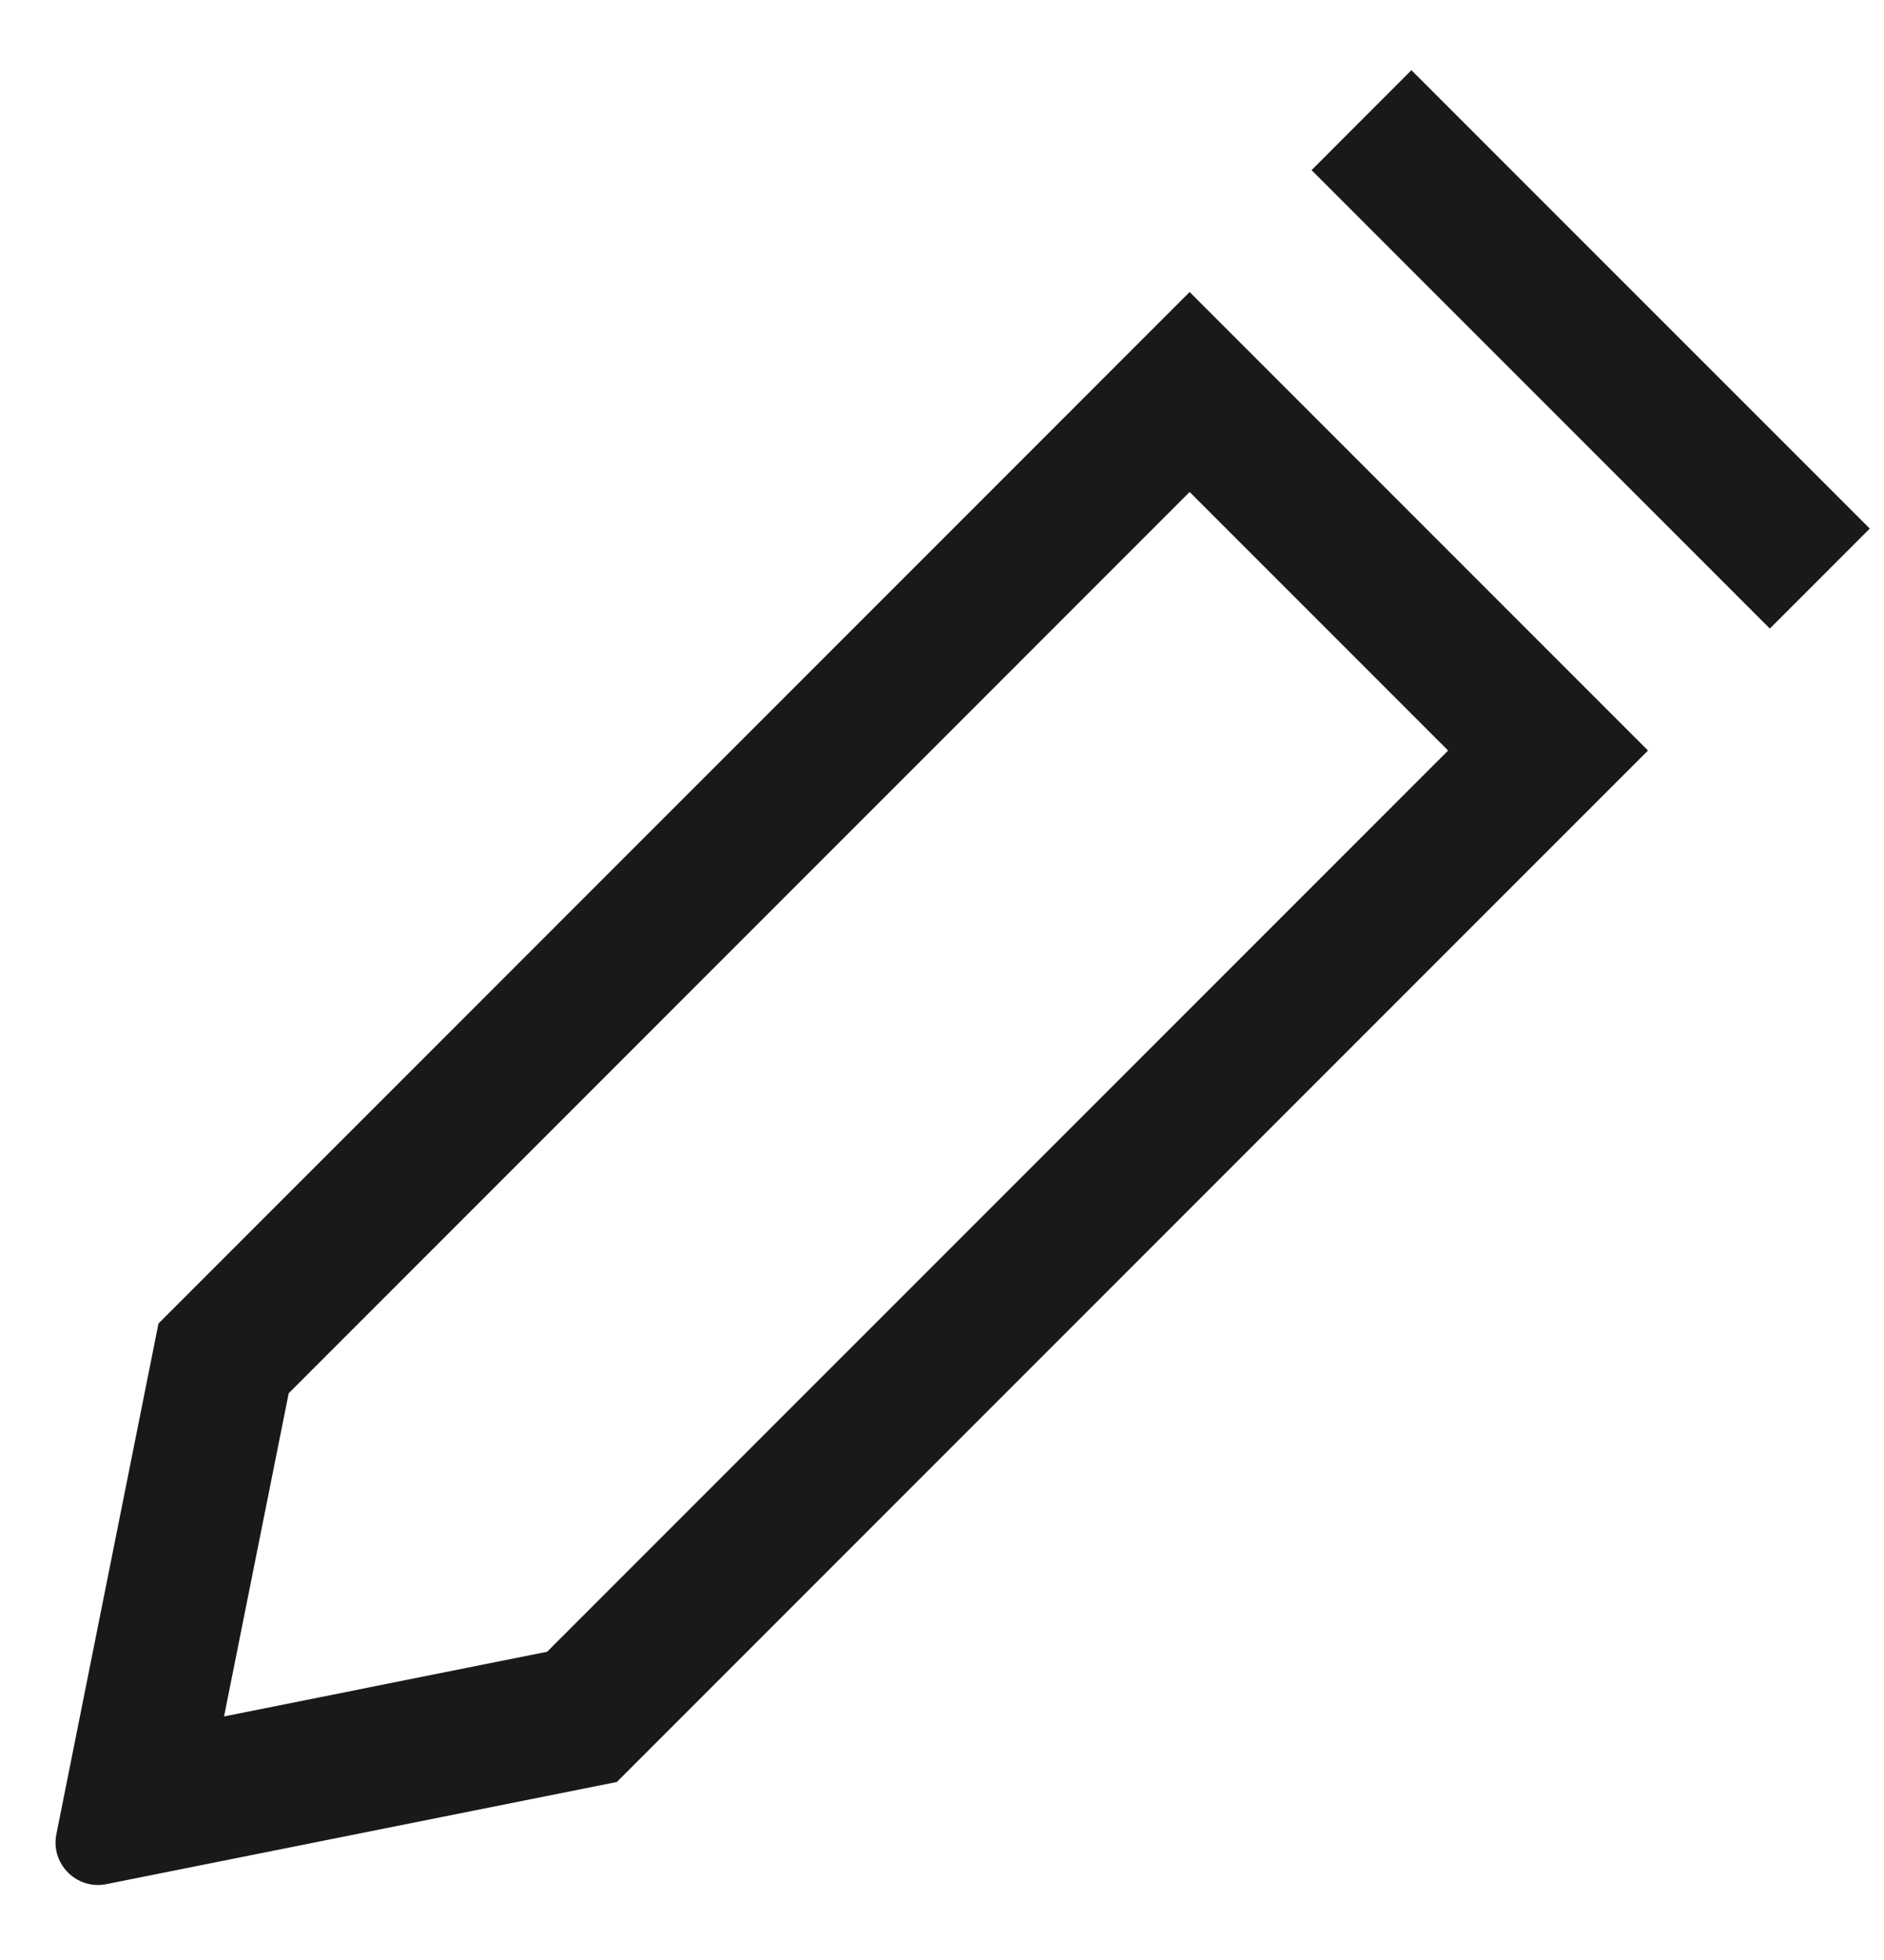 <svg width="25" height="26" viewBox="0 0 25 26" fill="none" xmlns="http://www.w3.org/2000/svg">
<path d="M17.404 2.257L23.485 8.338L24.811 7.012L18.729 0.931L17.404 2.257Z" fill="black" fill-opacity="0.9"/>
<path d="M1.41 24.994L8.185 23.639L21.868 9.956L15.786 3.874L2.103 17.557L0.748 24.332C0.67 24.725 1.017 25.072 1.41 24.994ZM15.786 6.526L19.216 9.956L7.26 21.911L2.973 22.769L3.831 18.482L15.786 6.526Z" fill="black" fill-opacity="0.9"/>
</svg>

